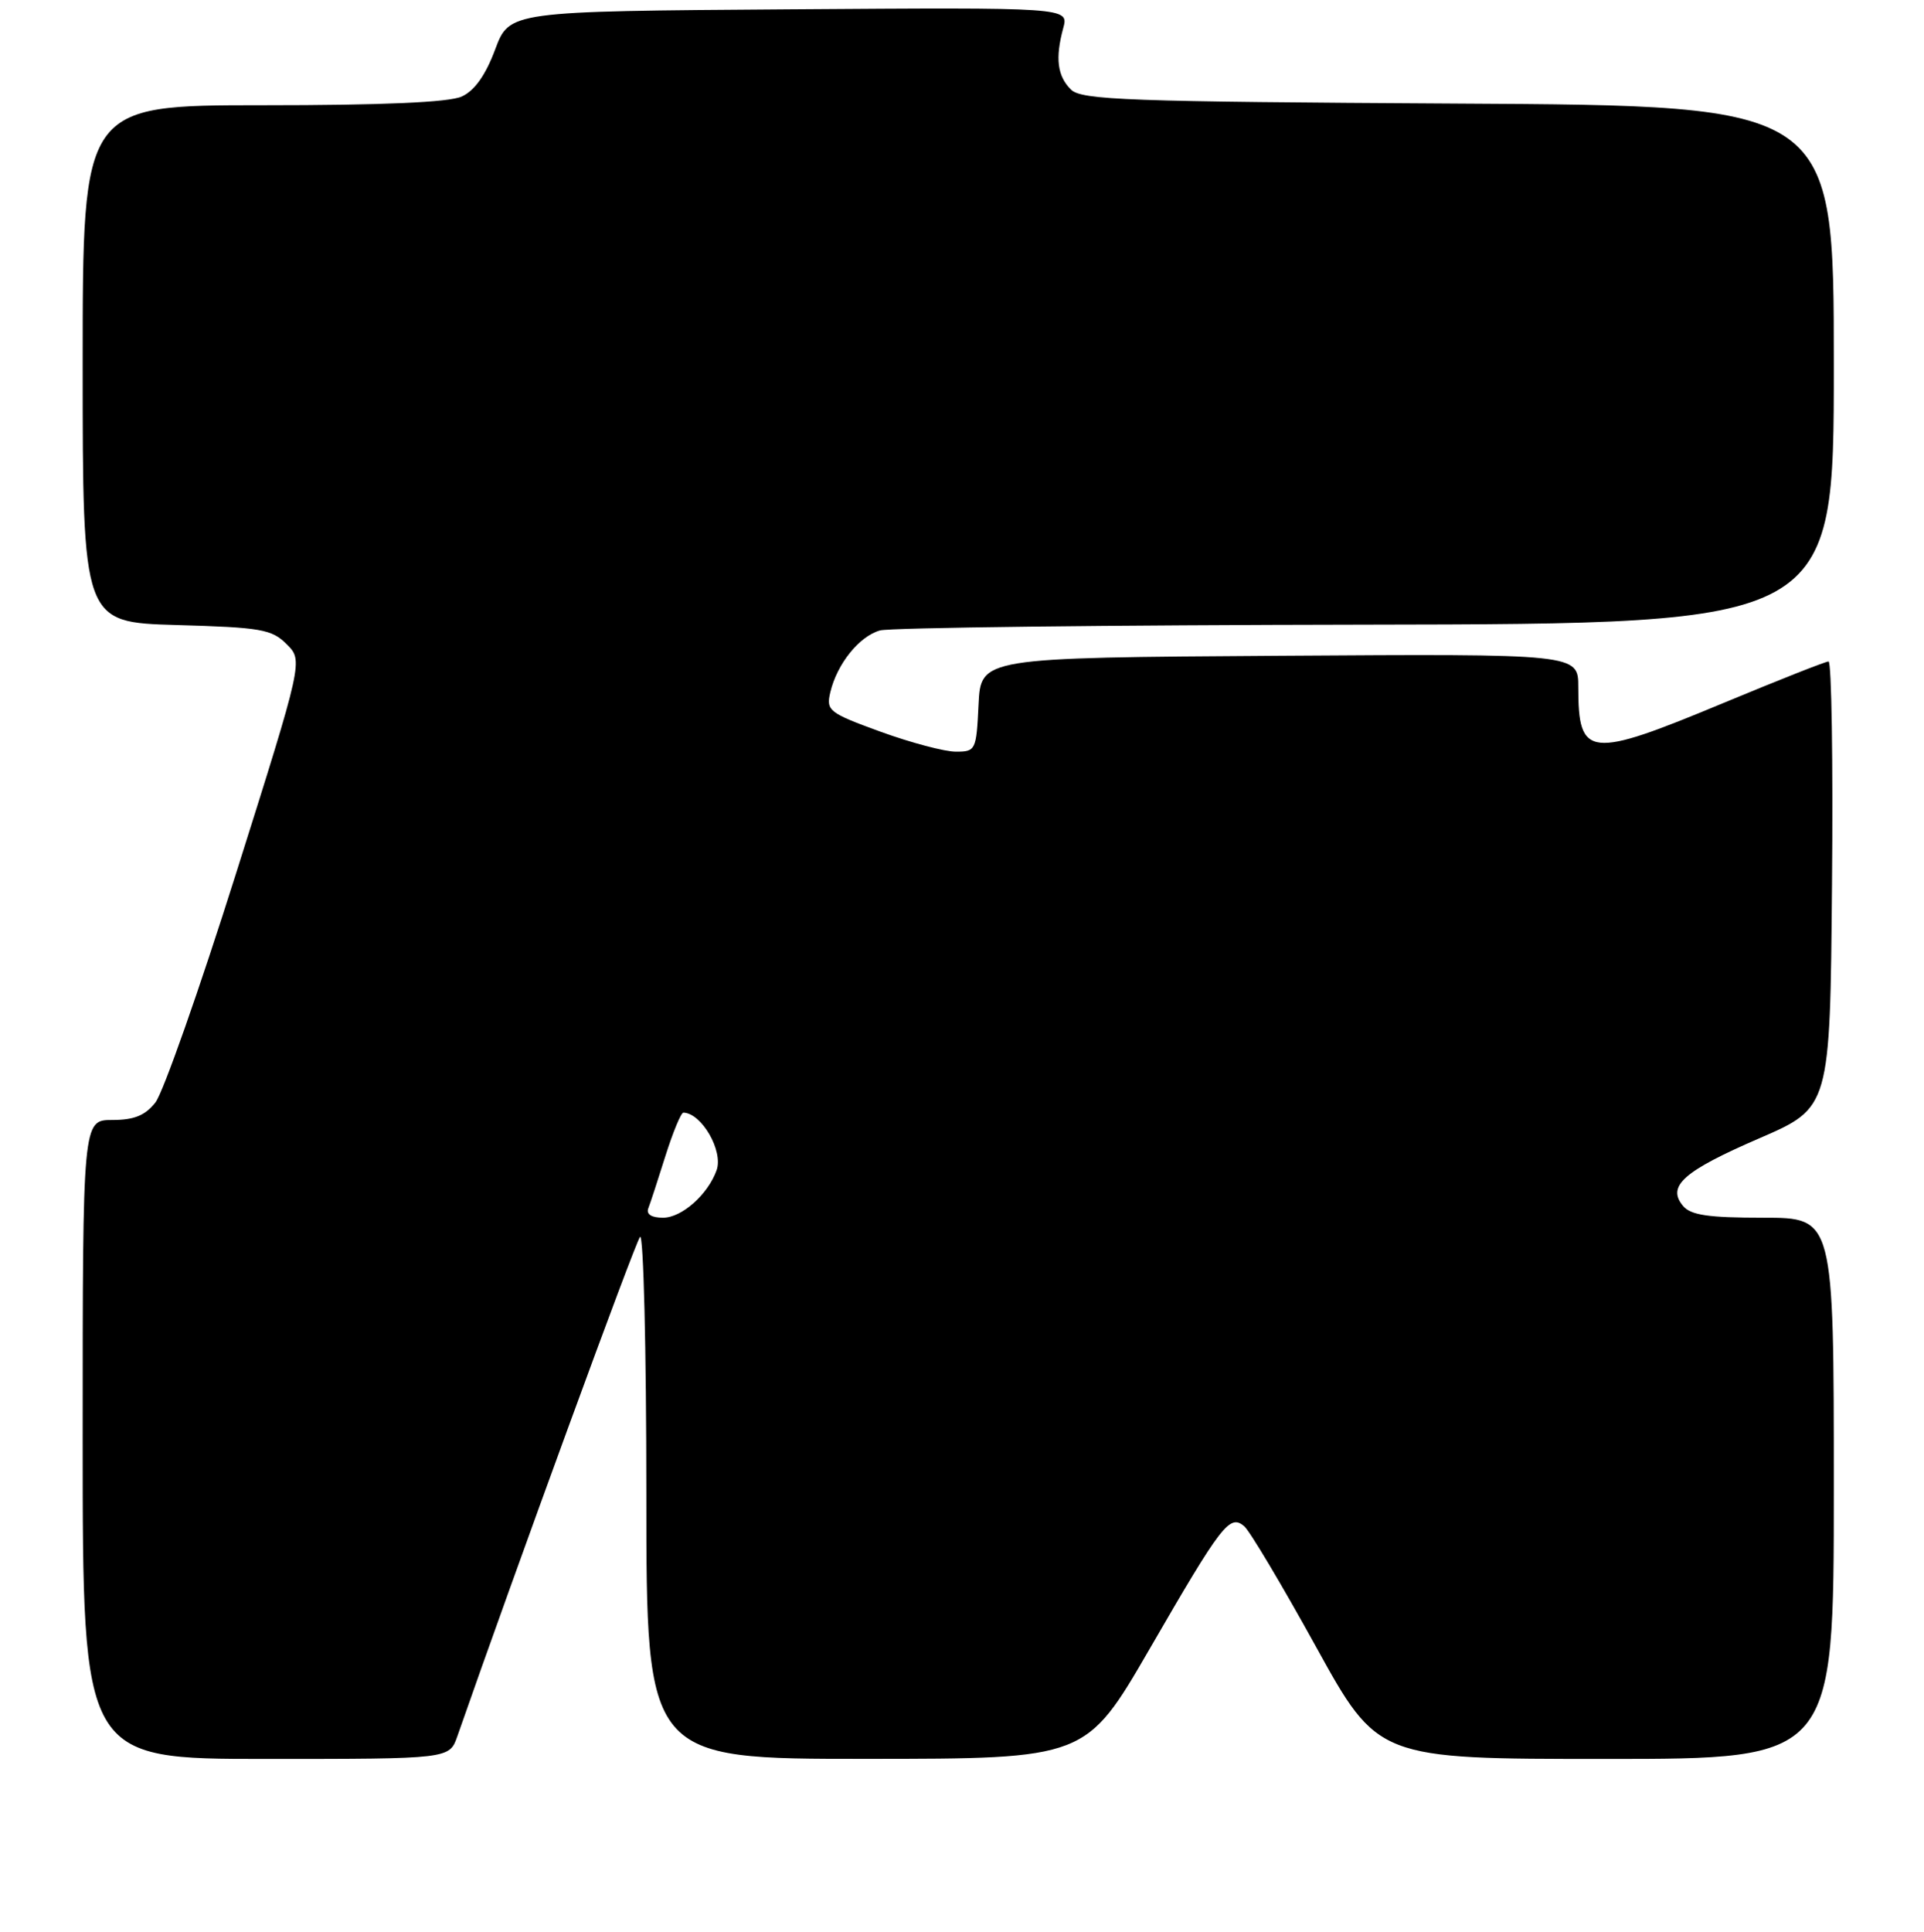<?xml version="1.0" encoding="UTF-8" standalone="no"?>
<!DOCTYPE svg PUBLIC "-//W3C//DTD SVG 1.1//EN" "http://www.w3.org/Graphics/SVG/1.1/DTD/svg11.dtd" >
<svg xmlns="http://www.w3.org/2000/svg" xmlns:xlink="http://www.w3.org/1999/xlink" version="1.1" viewBox="0 0 256 257">
 <g >
 <path fill="currentColor"
d=" M 60.85 230.99 C 68.48 209.13 84.52 165.28 85.16 164.55 C 85.62 164.03 86.00 179.44 86.00 198.80 C 86.00 234.00 86.00 234.00 115.25 233.99 C 144.50 233.98 144.50 233.98 152.98 219.34 C 162.56 202.77 163.60 201.42 165.54 203.03 C 166.27 203.64 170.57 210.86 175.10 219.07 C 183.34 234.00 183.34 234.00 213.67 234.00 C 244.00 234.00 244.00 234.00 244.00 198.00 C 244.00 162.00 244.00 162.00 234.62 162.00 C 227.29 162.00 224.96 161.66 223.93 160.42 C 221.75 157.79 224.00 155.80 234.10 151.43 C 243.50 147.36 243.50 147.36 243.76 117.68 C 243.91 101.36 243.70 88.00 243.30 88.00 C 242.90 88.00 236.63 90.48 229.37 93.50 C 211.38 100.99 210.00 100.85 210.00 91.41 C 210.00 86.98 210.00 86.98 170.25 87.24 C 130.50 87.50 130.50 87.50 130.20 93.75 C 129.91 99.80 129.82 100.00 127.20 100.00 C 125.72 100.01 121.21 98.81 117.18 97.35 C 110.26 94.83 109.90 94.54 110.48 92.09 C 111.37 88.32 114.32 84.65 117.09 83.87 C 118.42 83.50 147.51 83.15 181.75 83.10 C 244.00 83.00 244.00 83.00 244.00 48.53 C 244.00 14.05 244.00 14.05 194.04 13.78 C 150.00 13.53 143.88 13.31 142.49 11.91 C 140.68 10.11 140.39 7.73 141.47 3.74 C 142.22 0.98 142.22 0.98 105.00 1.24 C 67.78 1.50 67.78 1.50 65.88 6.59 C 64.61 10.00 63.14 12.07 61.44 12.84 C 59.75 13.62 50.93 14.00 34.95 14.00 C 11.00 14.00 11.00 14.00 11.00 48.40 C 11.00 82.79 11.00 82.79 23.47 83.15 C 34.73 83.47 36.16 83.71 38.14 85.70 C 40.34 87.89 40.34 87.89 31.43 116.12 C 26.53 131.65 21.69 145.39 20.68 146.67 C 19.32 148.40 17.85 149.00 14.93 149.00 C 11.00 149.00 11.00 149.00 11.00 191.50 C 11.00 234.00 11.00 234.00 35.40 234.00 C 59.80 234.00 59.80 234.00 60.85 230.99 Z  M 86.26 160.75 C 86.53 160.06 87.56 156.91 88.55 153.75 C 89.55 150.59 90.62 148.01 90.93 148.02 C 93.36 148.08 96.26 153.11 95.35 155.68 C 94.20 158.91 90.72 162.00 88.22 162.00 C 86.68 162.00 85.96 161.54 86.26 160.75 Z "/>
</g>
</svg>